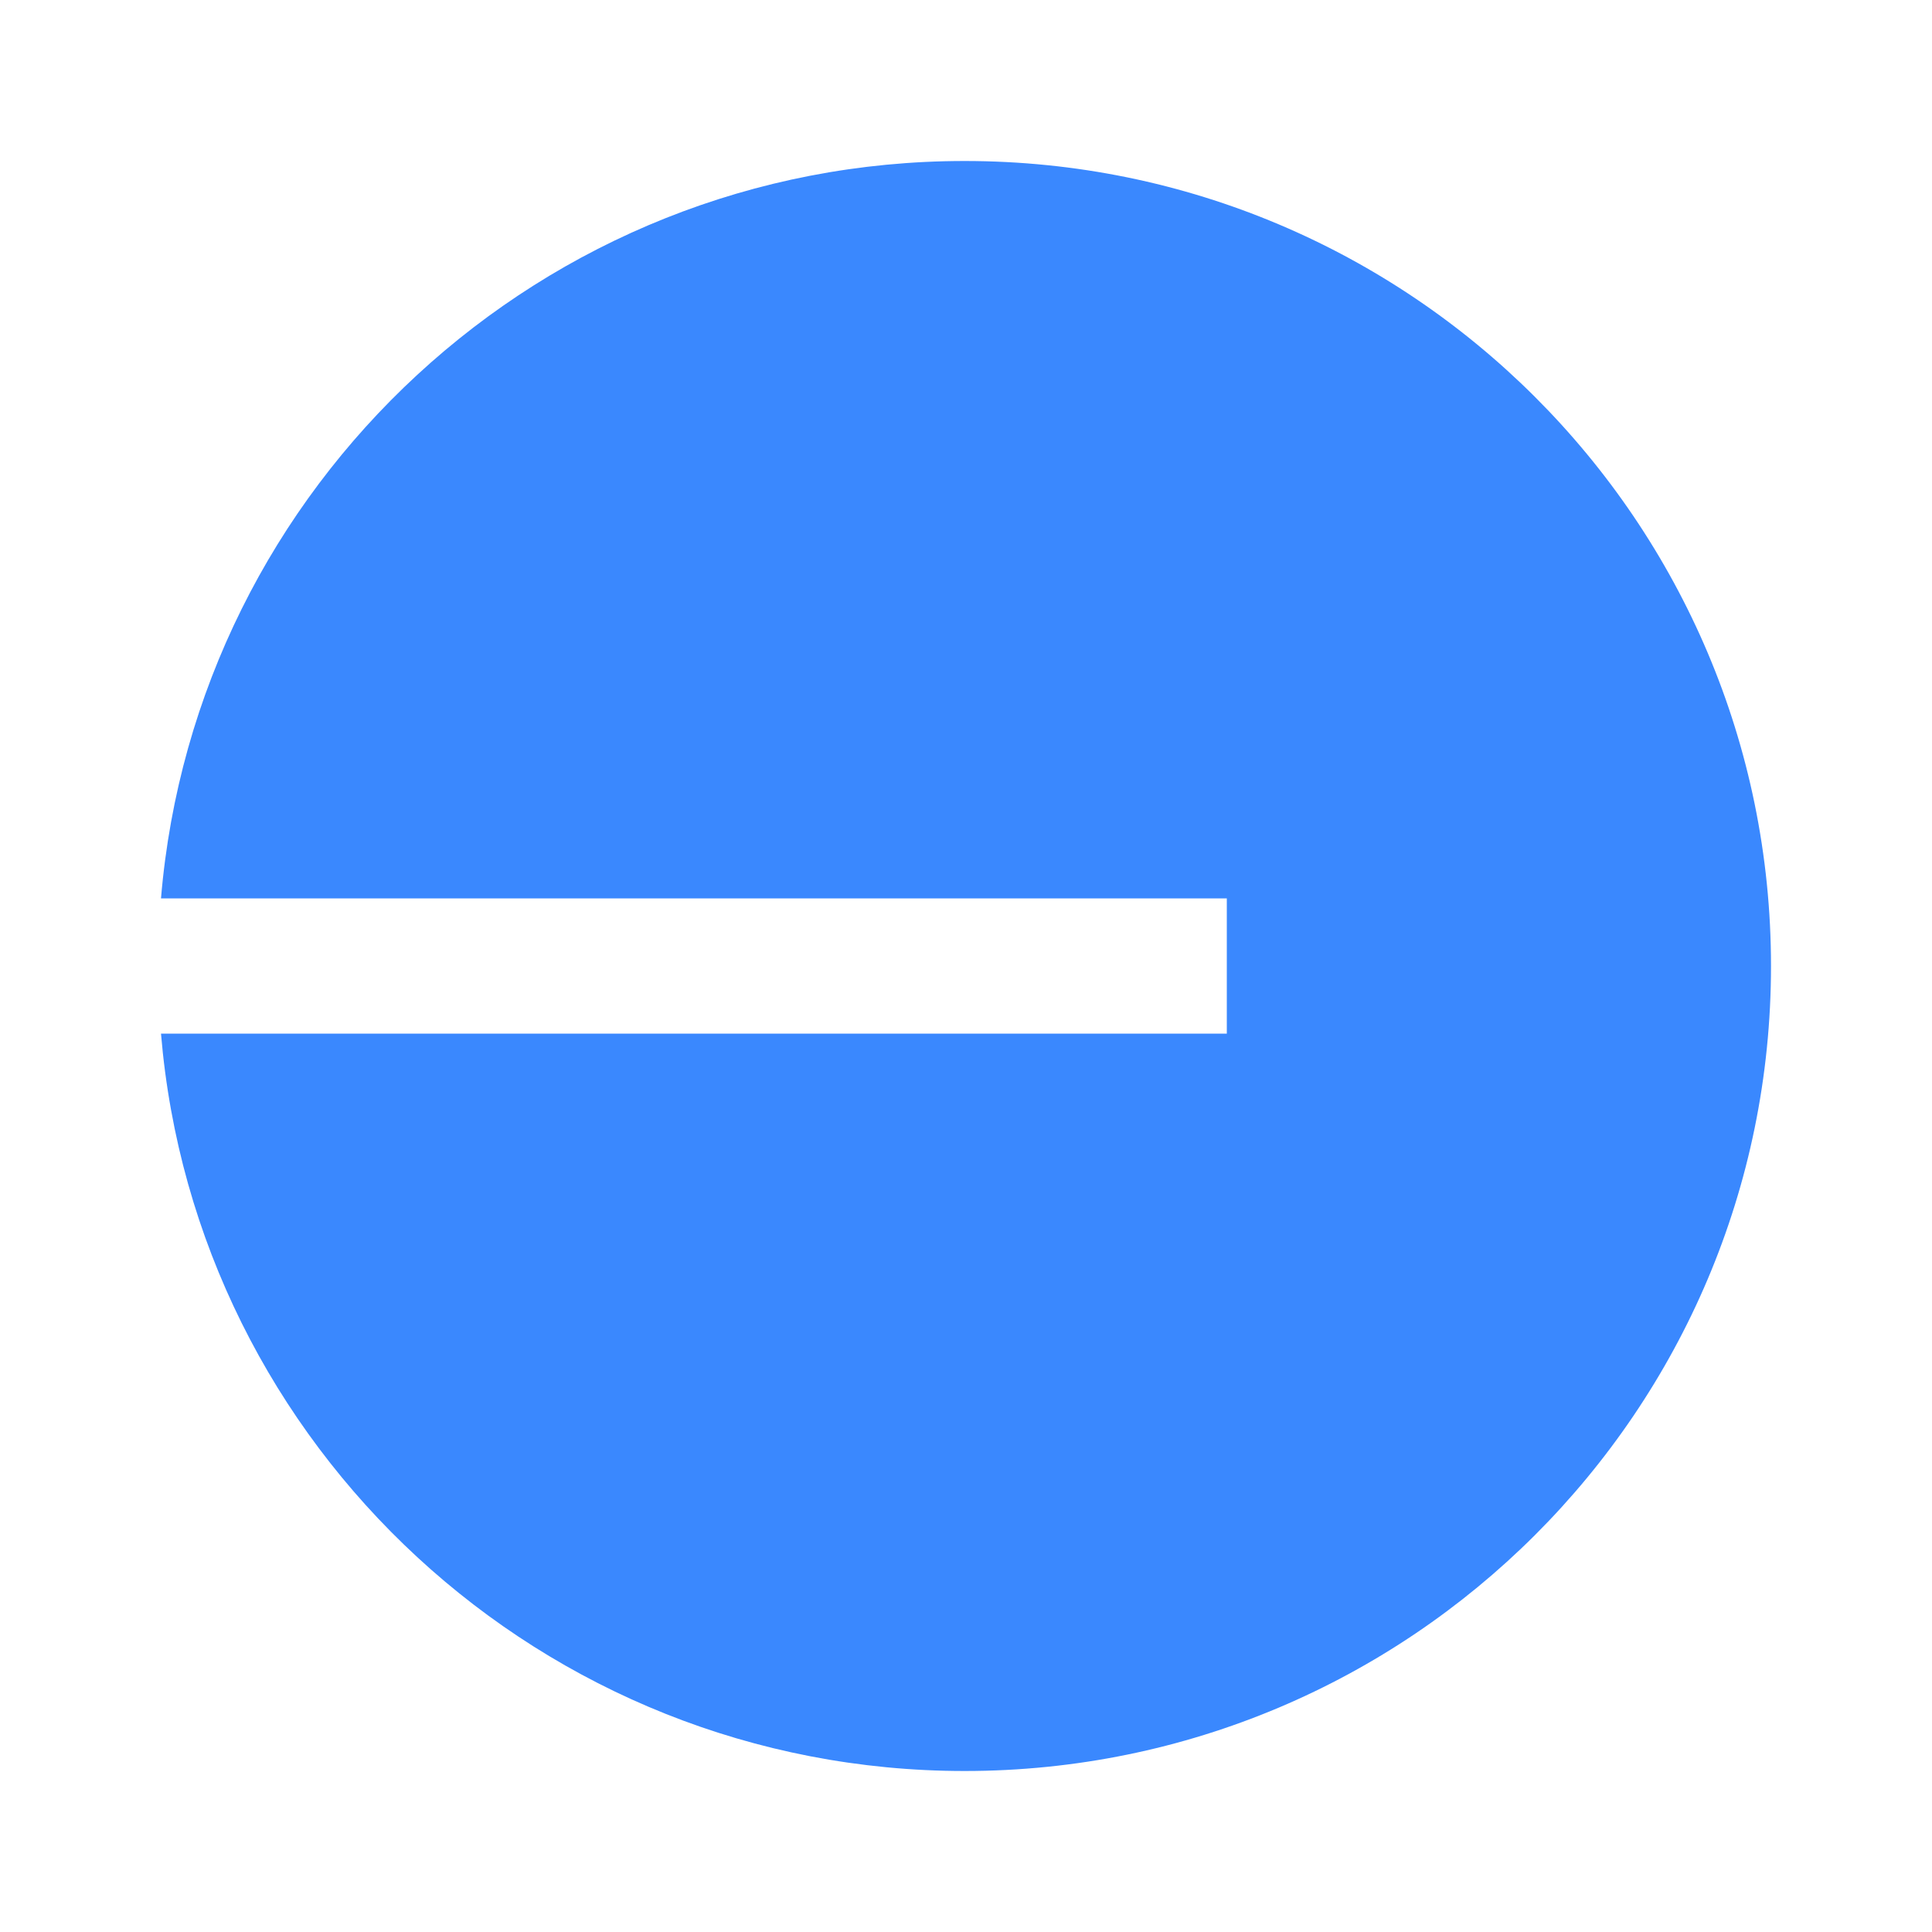 <svg xmlns="http://www.w3.org/2000/svg" width="1em" height="1em" viewBox="0 0 24 24">
	<path fill="#3a88fe" d="M11.983 22C17.515 22 22 17.523 22 12S17.515 2 11.983 2C6.733 2 2.428 6.03 2 11.16h13.24v1.68H2C2.428 17.97 6.734 22 11.983 22" />
</svg>
